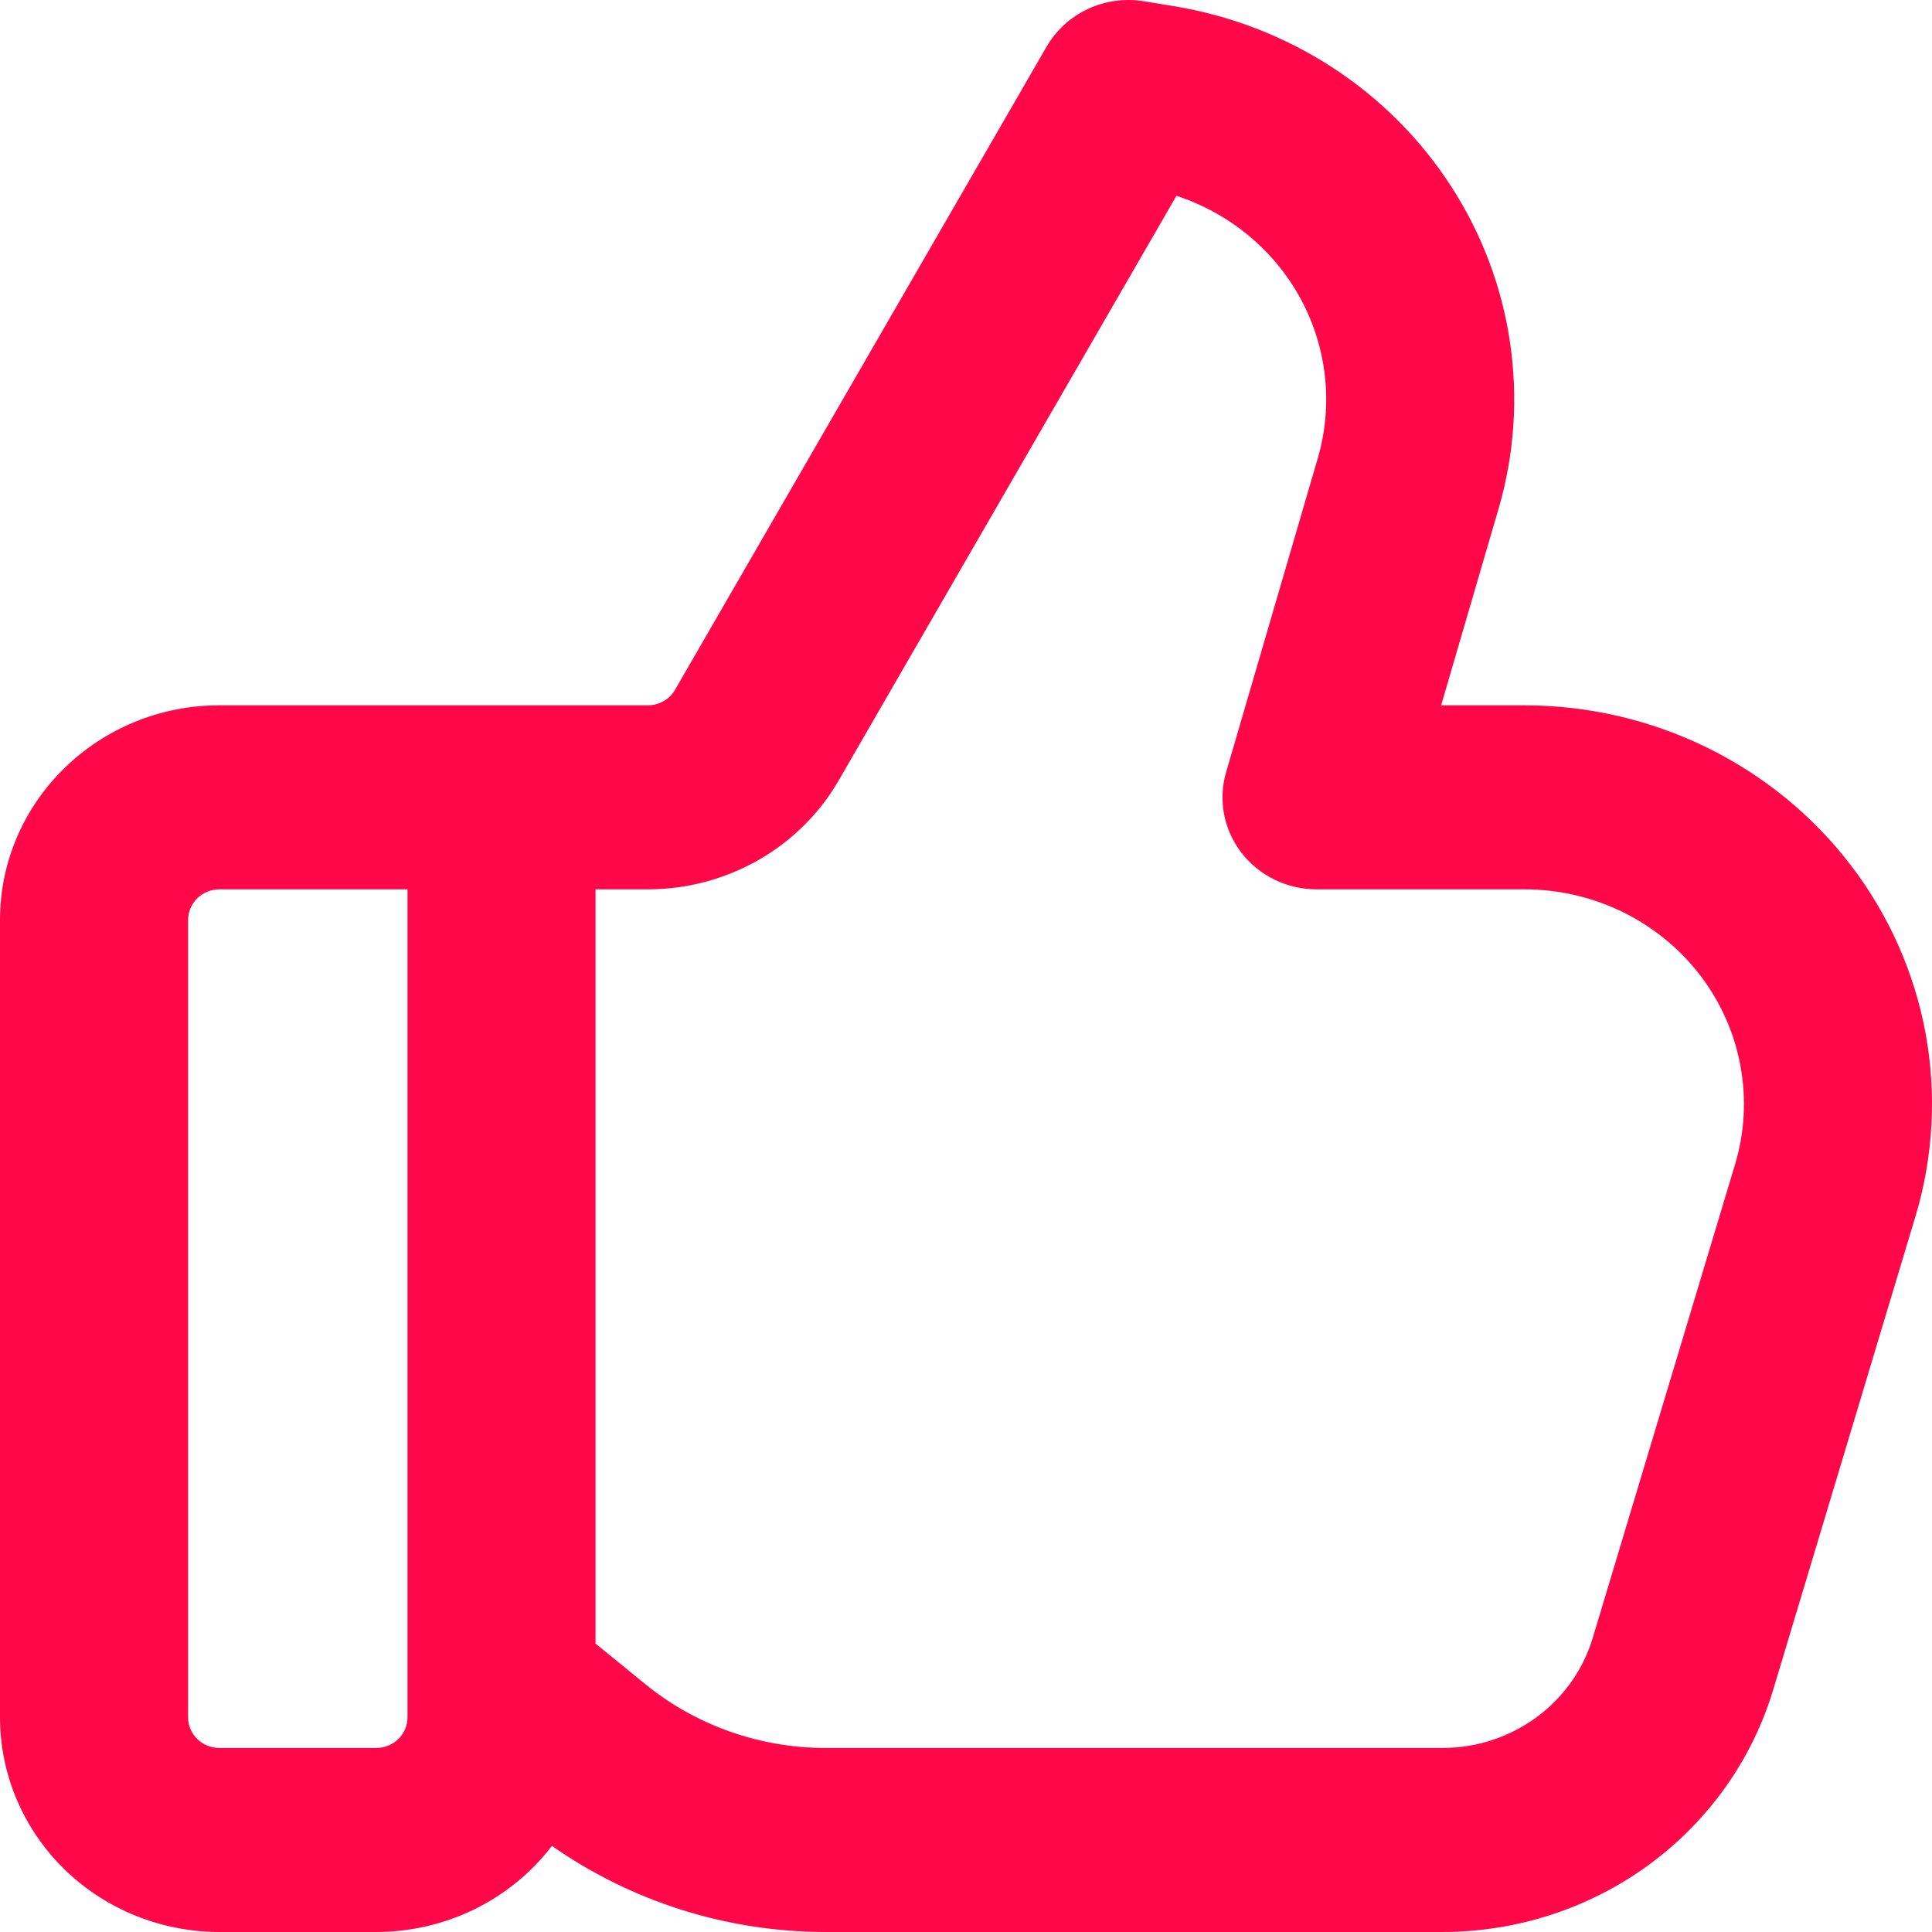 <svg width="28" height="28" viewBox="0 0 28 28" fill="none" xmlns="http://www.w3.org/2000/svg">
<path d="M15.167 0.678C15.305 0.439 15.514 0.248 15.766 0.13C16.018 0.012 16.302 -0.027 16.578 0.018L17.01 0.089C17.83 0.223 18.613 0.525 19.306 0.975C19.999 1.425 20.587 2.013 21.031 2.701C21.476 3.388 21.767 4.16 21.885 4.966C22.003 5.771 21.947 6.592 21.718 7.374L20.886 10.222H22.094C23.012 10.222 23.918 10.432 24.738 10.834C25.559 11.236 26.273 11.82 26.823 12.539C27.373 13.258 27.744 14.092 27.907 14.976C28.069 15.86 28.019 16.769 27.76 17.63L25.698 24.491C25.393 25.504 24.761 26.393 23.897 27.026C23.032 27.659 21.982 28 20.902 28H11.967C10.544 28 9.156 27.563 7.999 26.752C7.703 27.14 7.318 27.454 6.876 27.671C6.434 27.887 5.946 28 5.451 28H3.18C2.337 28 1.528 27.672 0.931 27.089C0.335 26.505 0 25.714 0 24.889L0 13.334C0 11.616 1.425 10.222 3.18 10.222H9.389C9.469 10.222 9.548 10.201 9.617 10.162C9.687 10.122 9.744 10.065 9.783 9.997L15.167 0.678ZM8.631 23.82L9.351 24.407C10.085 25.006 11.012 25.333 11.967 25.333H20.902C21.393 25.334 21.871 25.178 22.264 24.891C22.657 24.604 22.944 24.199 23.083 23.739L25.145 16.878C25.285 16.414 25.312 15.925 25.224 15.449C25.137 14.973 24.937 14.524 24.641 14.136C24.345 13.749 23.96 13.435 23.518 13.218C23.076 13.002 22.589 12.889 22.094 12.889H19.08C18.869 12.889 18.661 12.841 18.472 12.749C18.283 12.657 18.119 12.523 17.992 12.359C17.865 12.194 17.779 12.002 17.74 11.8C17.702 11.597 17.712 11.388 17.77 11.19L19.098 6.642C19.323 5.872 19.235 5.047 18.854 4.338C18.472 3.629 17.826 3.092 17.05 2.838L12.156 11.309C11.88 11.788 11.477 12.187 10.991 12.465C10.505 12.742 9.952 12.889 9.389 12.889H8.631V23.82ZM5.906 12.889H3.18C3.059 12.889 2.944 12.936 2.859 13.019C2.774 13.103 2.726 13.216 2.726 13.334V24.889C2.726 25.134 2.929 25.333 3.18 25.333H5.451C5.572 25.333 5.687 25.287 5.773 25.203C5.858 25.12 5.906 25.007 5.906 24.889V12.889Z" fill="#FF084A"/>
</svg>
